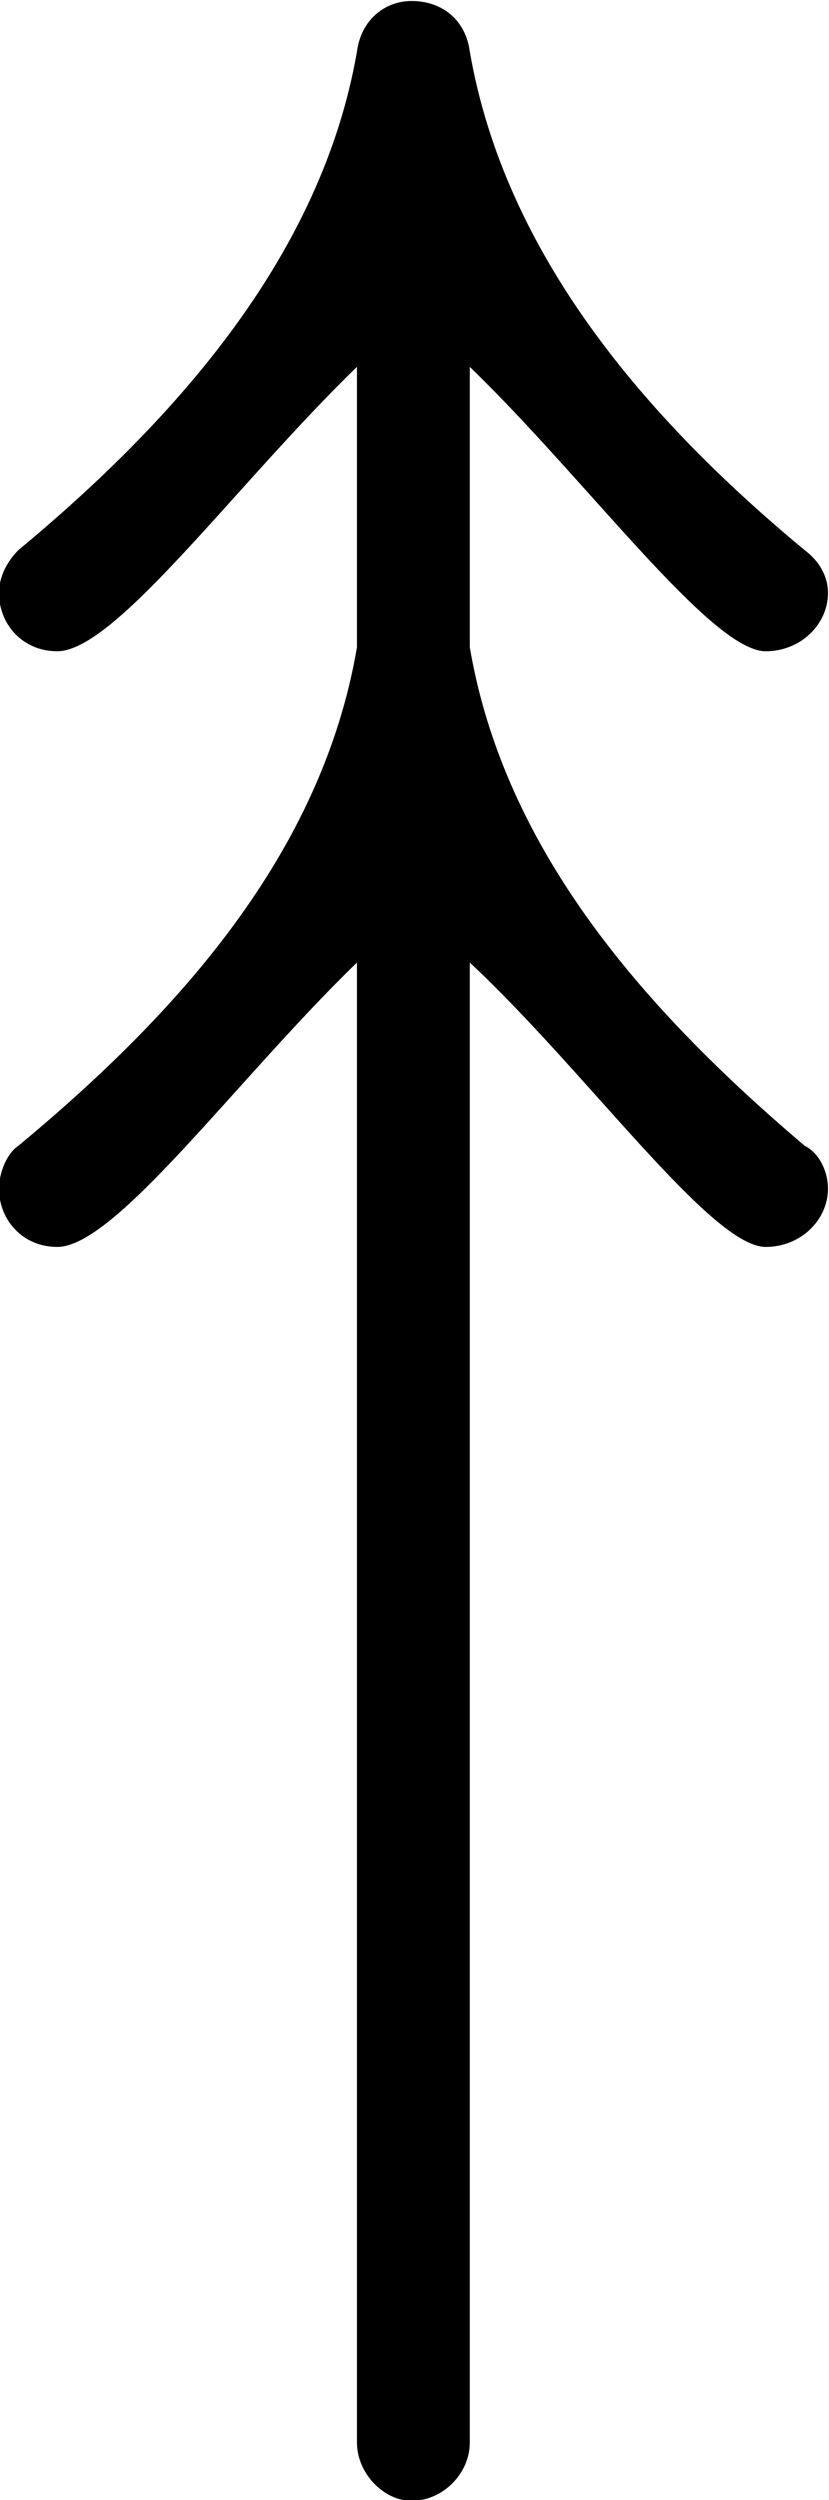 <?xml version="1.0" encoding="UTF-8"?>
<svg fill="#000000" version="1.1" viewBox="0 0 3.328 10.031" xmlns="http://www.w3.org/2000/svg" xmlns:xlink="http://www.w3.org/1999/xlink">
<defs>
<g id="a">
<path d="m3.672-2.562c0.141 0 0.25-0.109 0.25-0.234 0-0.062-0.031-0.141-0.094-0.172-0.625-0.531-1.203-1.172-1.344-2v-1.125c0.469 0.453 0.969 1.141 1.188 1.141 0.141 0 0.25-0.109 0.25-0.234 0-0.062-0.031-0.125-0.094-0.172-0.641-0.531-1.203-1.188-1.344-2-0.016-0.125-0.109-0.203-0.234-0.203-0.109 0-0.203 0.078-0.219 0.203-0.141 0.812-0.719 1.469-1.359 2-0.047 0.047-0.078 0.109-0.078 0.172 0 0.125 0.094 0.234 0.234 0.234 0.234 0 0.719-0.672 1.203-1.141v1.125c-0.141 0.828-0.719 1.469-1.359 2-0.047 0.031-0.078 0.109-0.078 0.172 0 0.125 0.094 0.234 0.234 0.234 0.234 0 0.719-0.672 1.203-1.141v5.938c0 0.125 0.109 0.234 0.219 0.234 0.125 0 0.234-0.109 0.234-0.234v-5.938c0.469 0.438 0.969 1.141 1.188 1.141z"/>
</g>
</defs>
<g transform="translate(-149.31 -127.2)">
<use x="148.712" y="134.765" xlink:href="#a"/>
</g>
</svg>
